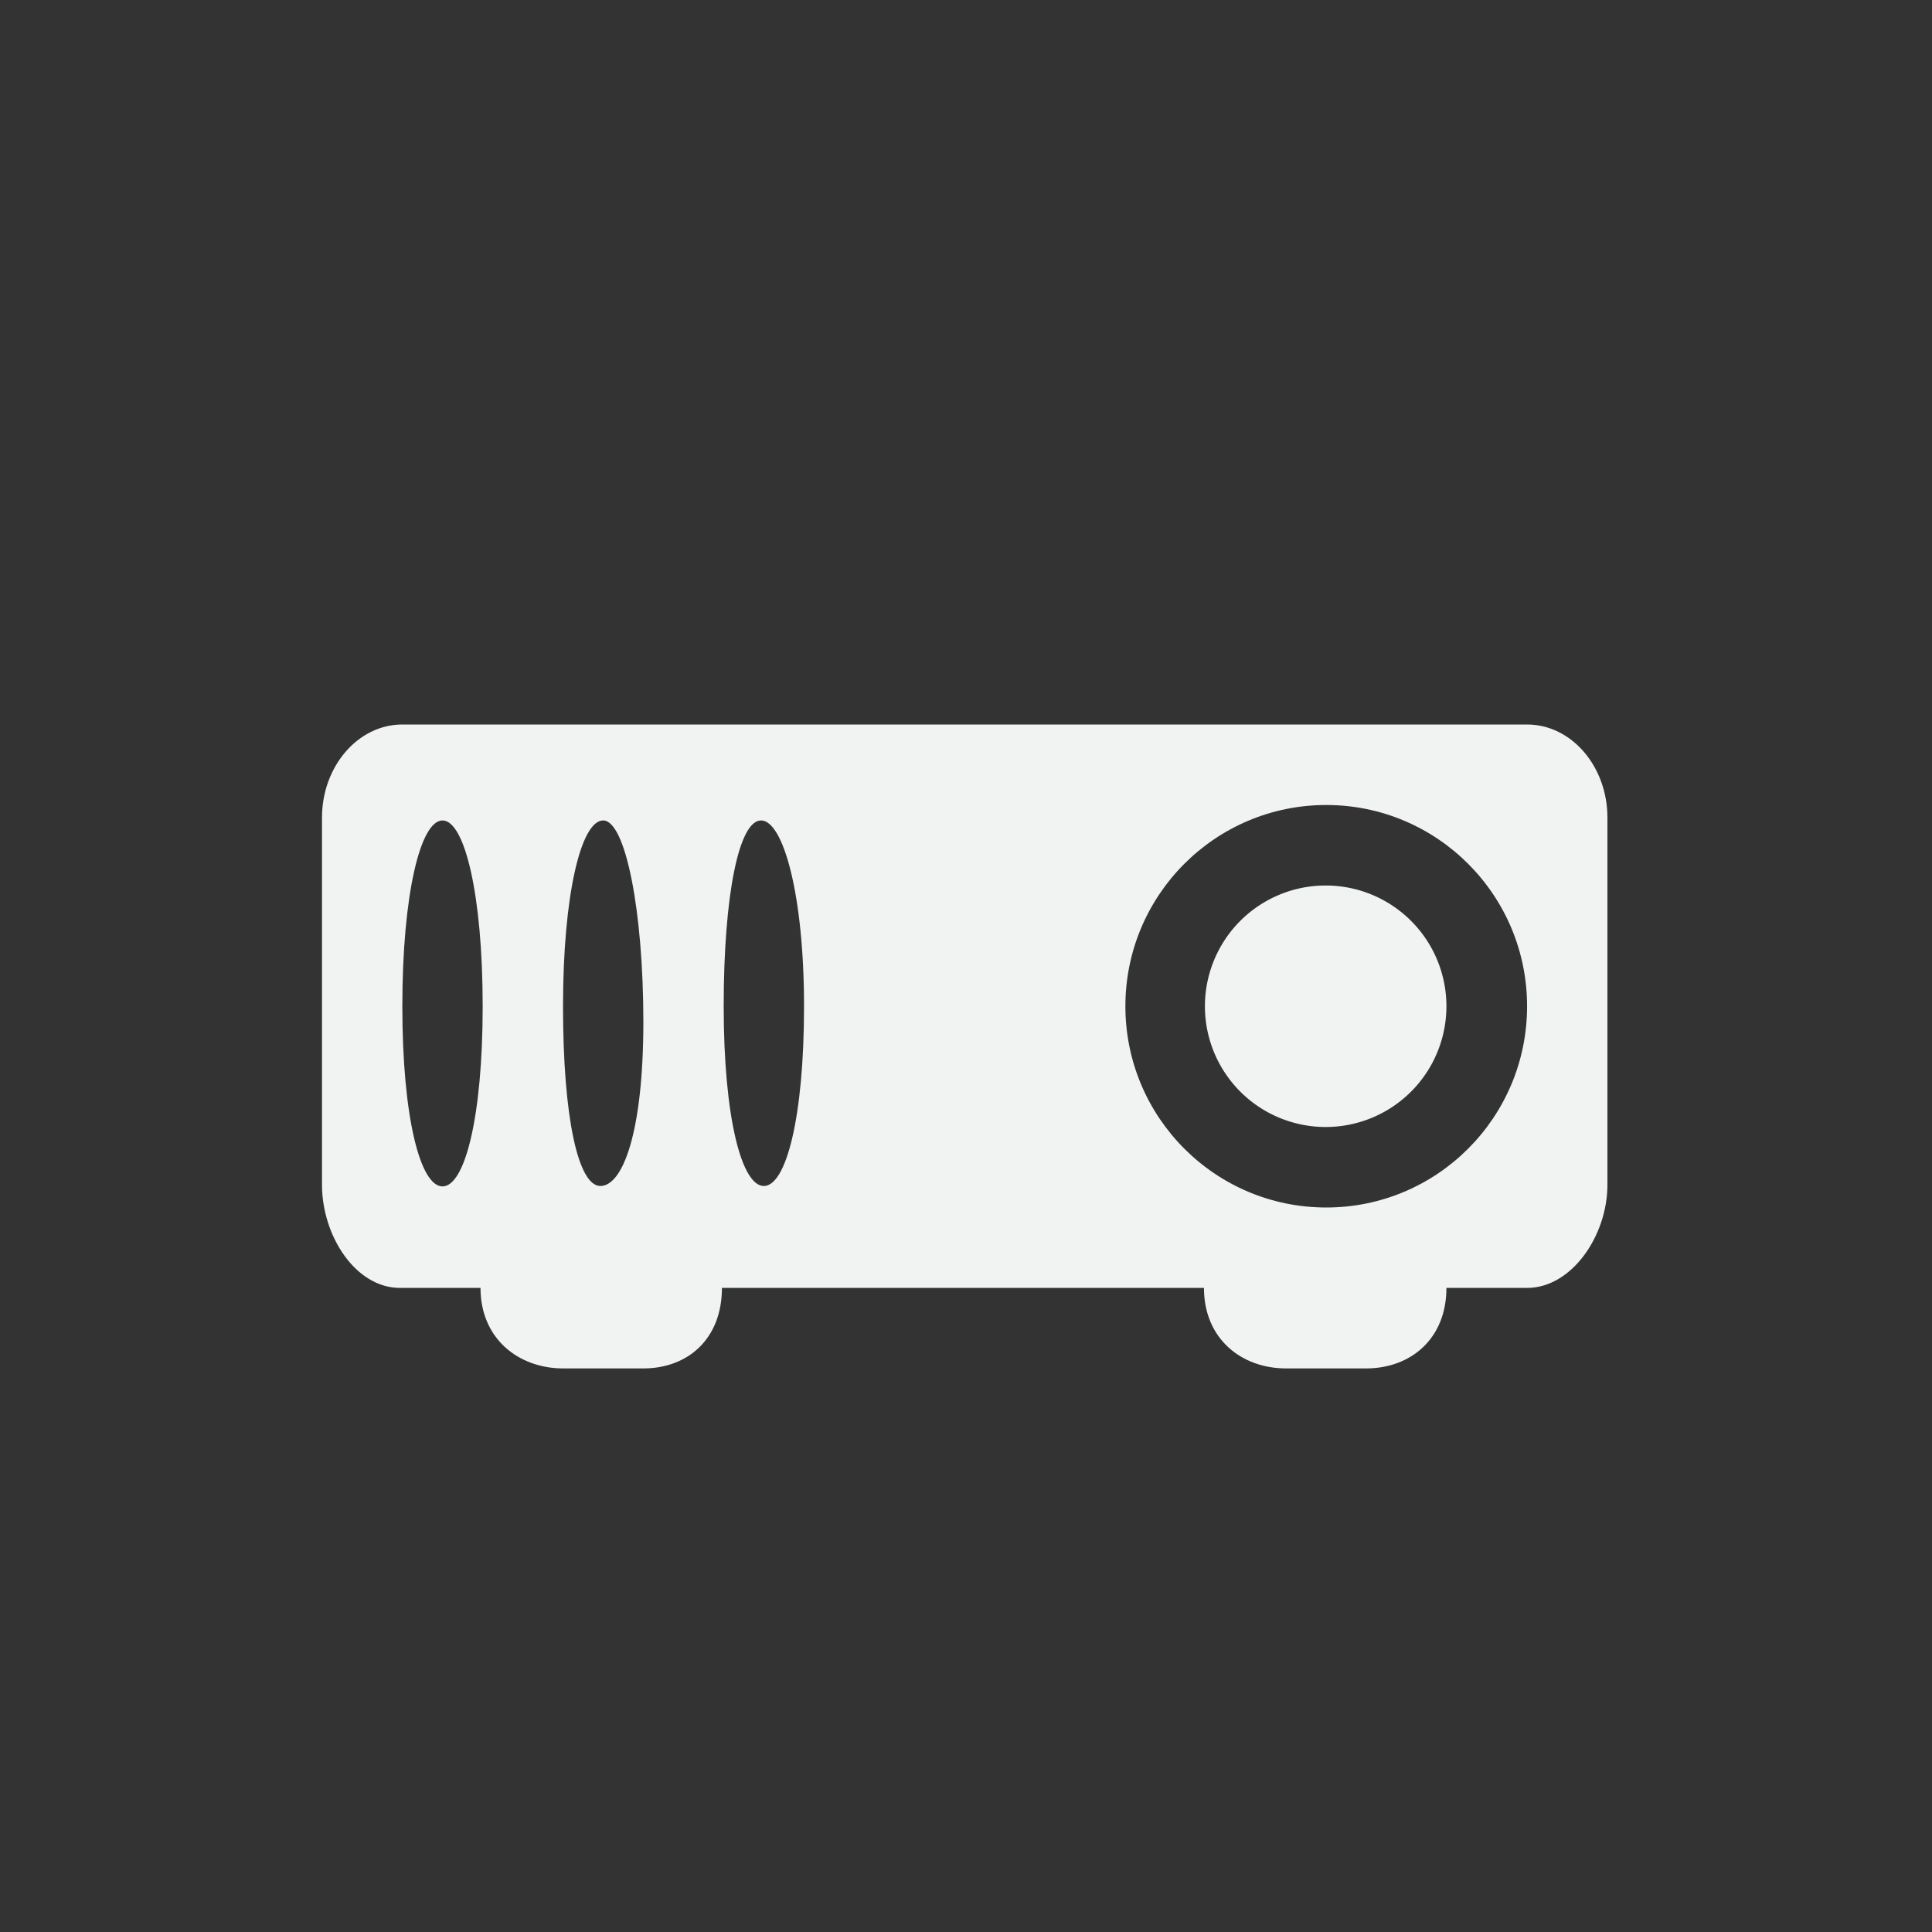 <?xml version="1.0" encoding="UTF-8" standalone="no"?>
<svg
   xmlns:dc="http://purl.org/dc/elements/1.1/"
   xmlns:cc="http://creativecommons.org/ns#"
   xmlns:rdf="http://www.w3.org/1999/02/22-rdf-syntax-ns#"
   xmlns:svg="http://www.w3.org/2000/svg"
   xmlns="http://www.w3.org/2000/svg"
   width="16"
   version="1.1"
	 viewBox="-4 -4 24 24"

   id="svg7384"
   height="16">
  <rect x="-4" y="-4" width="24" height="24" fill="#333333" stroke="none"/>
  <title
     id="title9167">Gnome Symbolic Icon Theme</title>
  <defs
     id="defs7386" />
  <g
     transform="translate(-101.032,-467)"
     style="display:inline"
     id="layer9" />
  <g
     transform="translate(-101.032,-467)"
     id="layer10">
    <path
       style="fill:#f1f2f2;fill-opacity:1;stroke:none"
       id="rect9405"
       d="m 102.03,472 c -0.553,0 -0.998,0.523 -0.998,1.156 v 4.562 c 0,0.633 0.416,1.281 0.969,1.281 h 1 c 0,0.633 0.475,1 1.027,1 h 0.996 c 0.553,0 0.976,-0.367 0.976,-1 h 5.988 c 0,0.633 0.467,1 1.02,1 h 0.994 c 0.553,0 0.998,-0.367 0.998,-1 h 1.002 c 0.553,0 0.998,-0.648 0.998,-1.281 v -4.562 C 117,472.523 116.555,472 116.002,472 Z m 0.499,1.192 c 0.276,0 0.499,0.927 0.499,2.308 0,1.381 -0.223,2.238 -0.499,2.238 -0.276,0 -0.499,-0.857 -0.499,-2.238 0,-1.381 0.223,-2.308 0.499,-2.308 z m 1.996,-1.8e-4 c 0.276,0 0.499,1.119 0.499,2.5 0,1.381 -0.258,2.041 -0.534,2.041 -0.276,0 -0.464,-0.852 -0.464,-2.233 0,-1.381 0.223,-2.308 0.499,-2.308 z m 1.961,0 c 0.276,0 0.534,0.927 0.534,2.308 0,1.381 -0.223,2.233 -0.499,2.233 -0.276,0 -0.499,-0.852 -0.499,-2.233 0,-1.381 0.189,-2.308 0.464,-2.308 z M 113.507,473 c 1.378,0 2.495,1.119 2.495,2.5 0,1.381 -1.117,2.5 -2.495,2.5 -1.378,0 -2.495,-1.119 -2.495,-2.5 0,-1.381 1.117,-2.5 2.495,-2.5 z" />
    <path
       id="path9418"
       d="m -125,258 a 2,2 0 0 1 -2,2 2,2 0 0 1 -2,-2 2,2 0 0 1 2,-2 2,2 0 0 1 2,2 z"
       style="fill:#f1f2f2;fill-opacity:1;stroke:none"
       transform="matrix(0.75,0,0,0.75,208.75,282)" />
  </g>
  <g
     transform="translate(-101.032,-467)"
     id="layer11" />
  <g
     transform="translate(-101.032,-467)"
     id="layer13" />
  <g
     transform="translate(-101.032,-467)"
     id="layer14" />
  <g
     transform="translate(-101.032,-467)"
     style="display:inline"
     id="layer15" />
  <g
     transform="translate(-101.032,-467)"
     style="display:inline"
     id="g71291" />
  <g
     transform="translate(-101.032,-467)"
     style="display:inline"
     id="g4953" />
  <g
     transform="translate(-101.032,-467)"
     style="display:inline"
     id="layer12" />
</svg>

